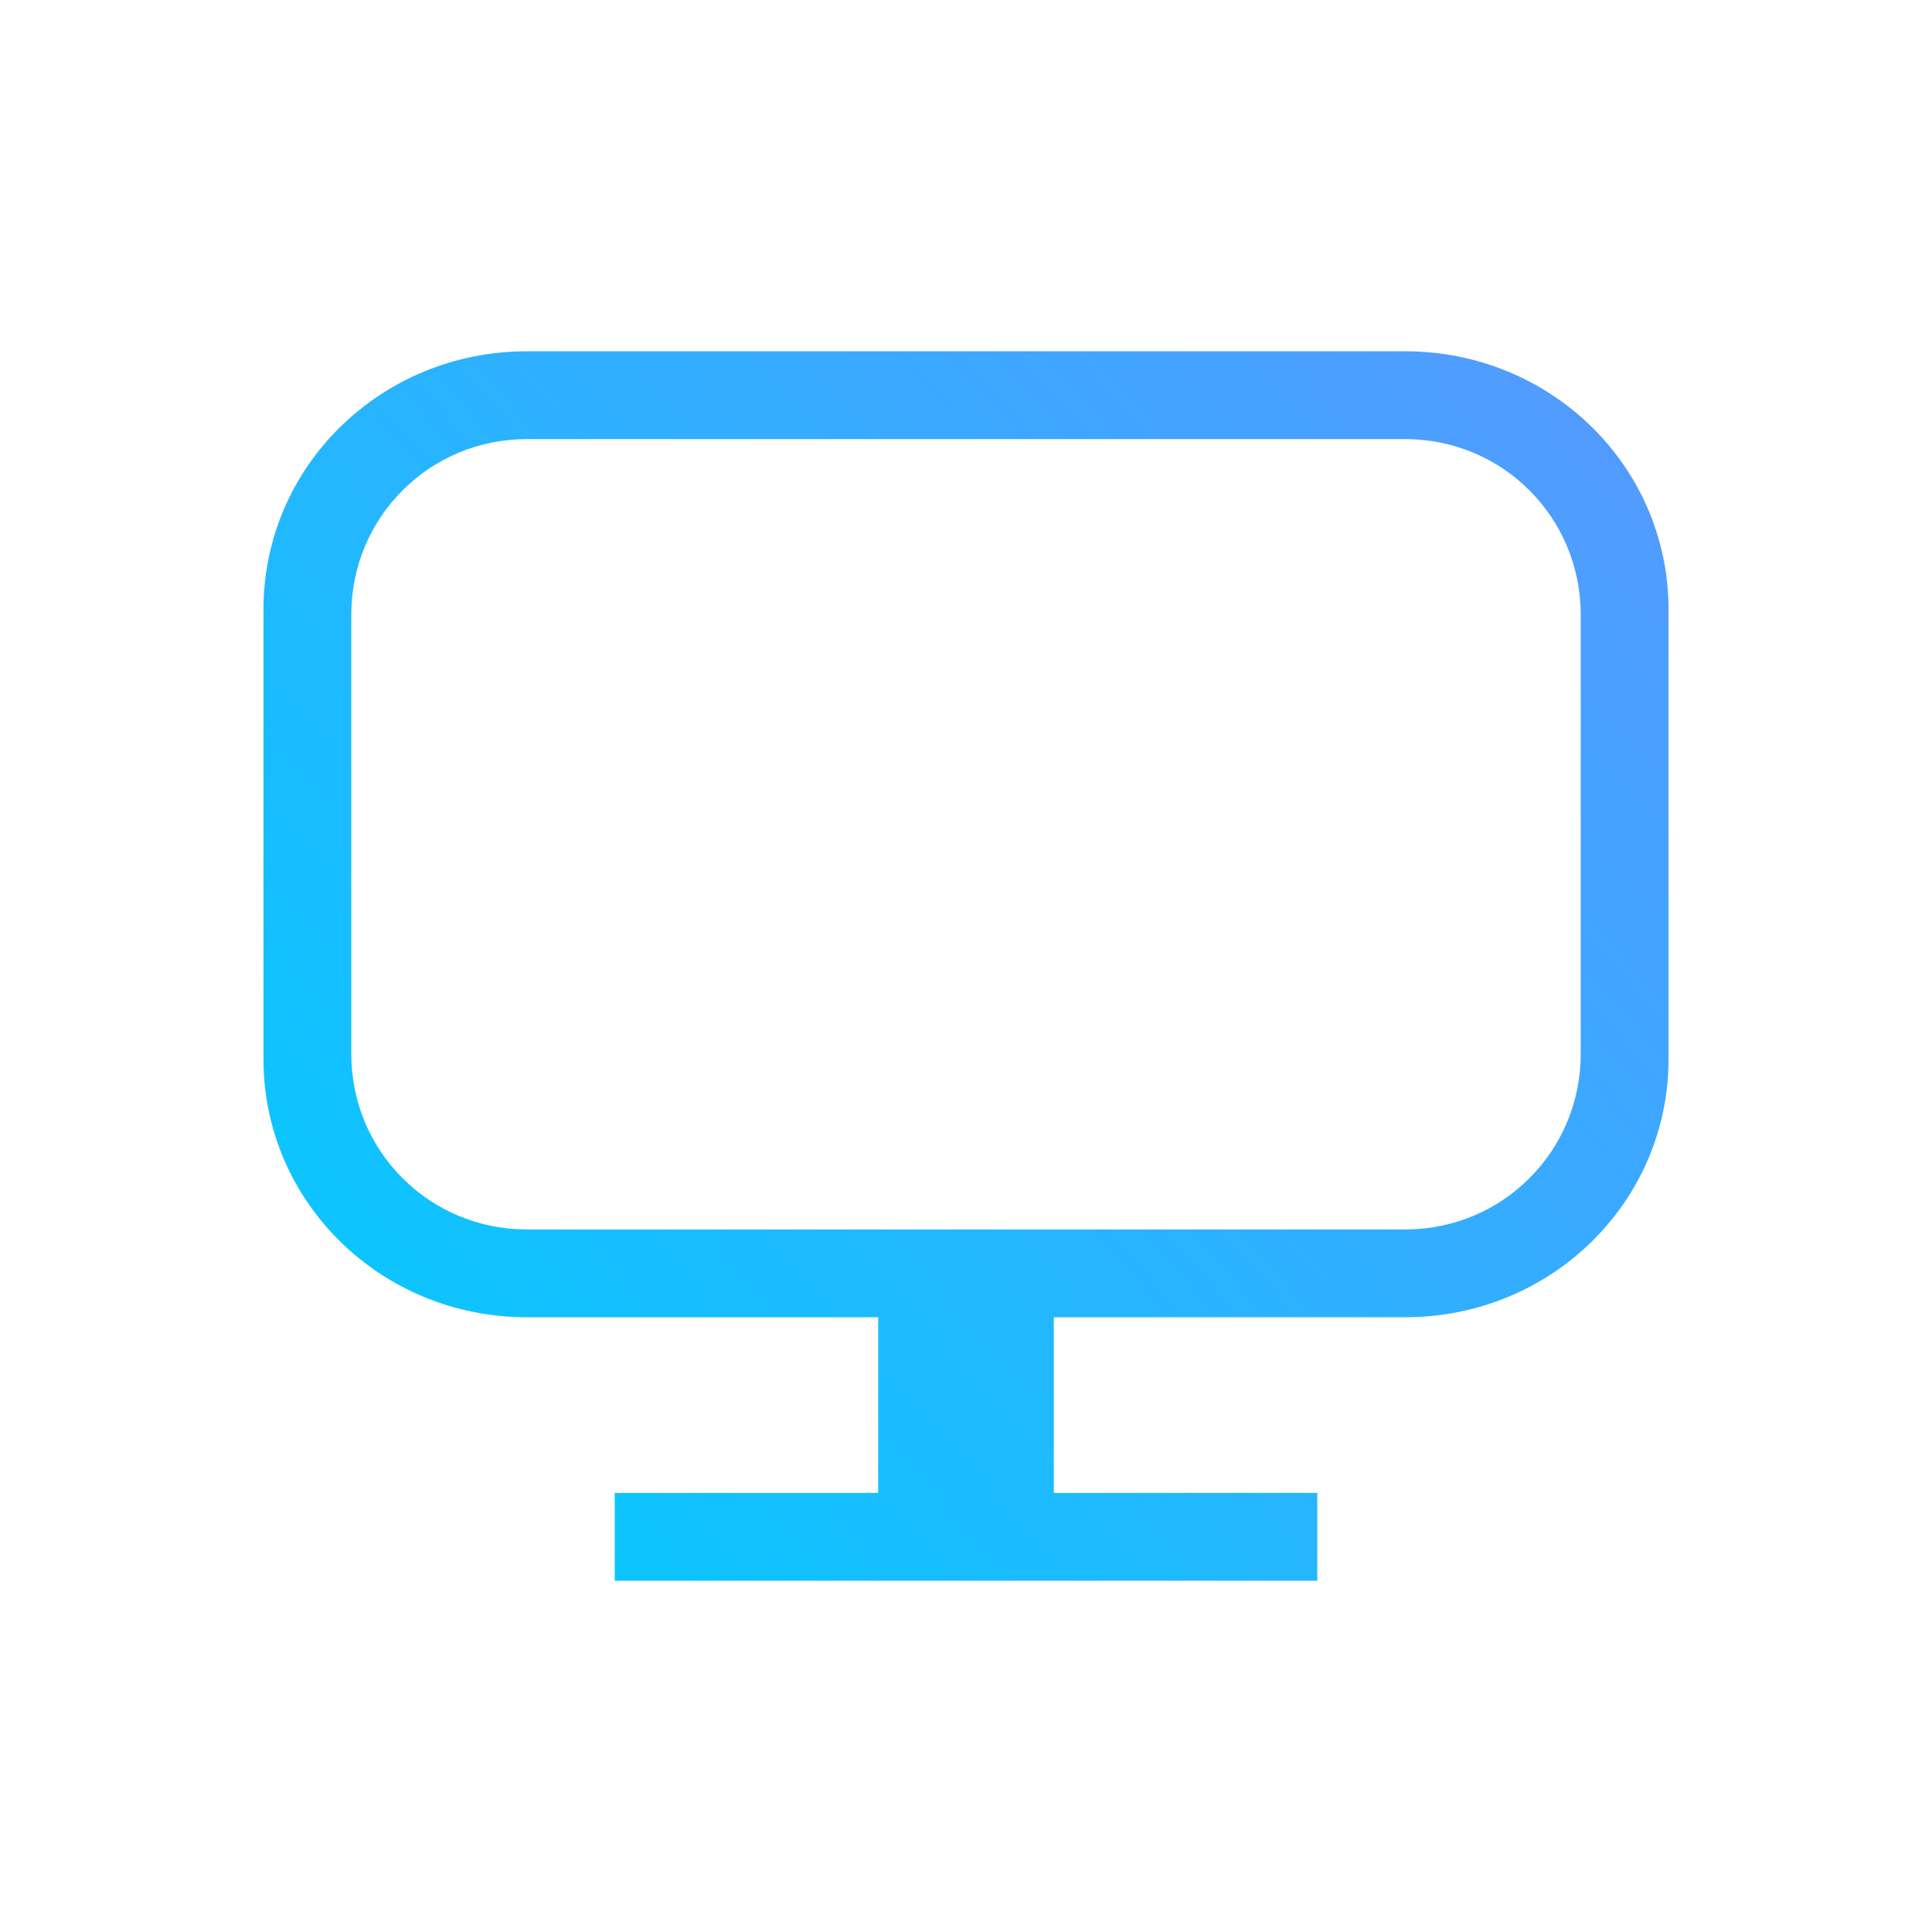 <?xml version="1.0" encoding="UTF-8" standalone="no"?>
<svg
   viewBox="0 0 22 22"
   version="1.1"
   id="svg1"
   sodipodi:docname="computer.svg"
   inkscape:version="1.3.1 (91b66b0783, 2023-11-16)"
   xmlns:inkscape="http://www.inkscape.org/namespaces/inkscape"
   xmlns:sodipodi="http://sodipodi.sourceforge.net/DTD/sodipodi-0.dtd"
   xmlns:xlink="http://www.w3.org/1999/xlink"
   xmlns="http://www.w3.org/2000/svg"
   xmlns:svg="http://www.w3.org/2000/svg">
  <sodipodi:namedview
     id="namedview1"
     pagecolor="#ffffff"
     bordercolor="#000000"
     borderopacity="0.25"
     inkscape:showpageshadow="2"
     inkscape:pageopacity="0.0"
     inkscape:pagecheckerboard="0"
     inkscape:deskcolor="#d1d1d1"
     inkscape:zoom="34.863636"
     inkscape:cx="11.014342"
     inkscape:cy="11"
     inkscape:window-width="1920"
     inkscape:window-height="994"
     inkscape:window-x="0"
     inkscape:window-y="0"
     inkscape:window-maximized="1"
     inkscape:current-layer="svg1" />
  <defs
     id="defs3051">
    <linearGradient
       id="linearGradient1"
       inkscape:collect="always">
      <stop
         style="stop-color:#00ccff;stop-opacity:1"
         offset="0"
         id="stop1" />
      <stop
         style="stop-color:#5599ff;stop-opacity:1"
         offset="1"
         id="stop2" />
    </linearGradient>
    <style
       type="text/css"
       id="current-color-scheme">
      .ColorScheme-Text {
        color:#eff0f1;
      }
      </style>
    <linearGradient
       inkscape:collect="always"
       xlink:href="#linearGradient1"
       id="linearGradient2"
       x1="3"
       y1="17.769"
       x2="18.627"
       y2="4"
       gradientUnits="userSpaceOnUse" />
  </defs>
  <path
     style="fill:url(#linearGradient2);fill-opacity:1;stroke:none"
     d="M 6,4 C 4.338,4 3,5.312 3,6.941 V 12.059 C 3,13.688 4.338,15 6,15 h 4 v 2 H 7 v 1 h 8 v -1 h -3 v -2 h 4 c 1.662,0 3,-1.312 3,-2.941 V 6.941 C 19,5.312 17.662,4 16,4 Z m 0,1 h 10 c 0.554,0 1.055,0.222 1.416,0.584 C 17.778,5.945 18,6.446 18,7 v 5 c 0,0.554 -0.222,1.055 -0.584,1.416 C 17.055,13.778 16.554,14 16,14 H 6 C 5.446,14 4.945,13.778 4.584,13.416 4.222,13.055 4,12.554 4,12 V 7 C 4,6.446 4.222,5.945 4.584,5.584 4.945,5.222 5.446,5 6,5 Z"
     id="rect4211"
     class="ColorScheme-Text" />
</svg>
